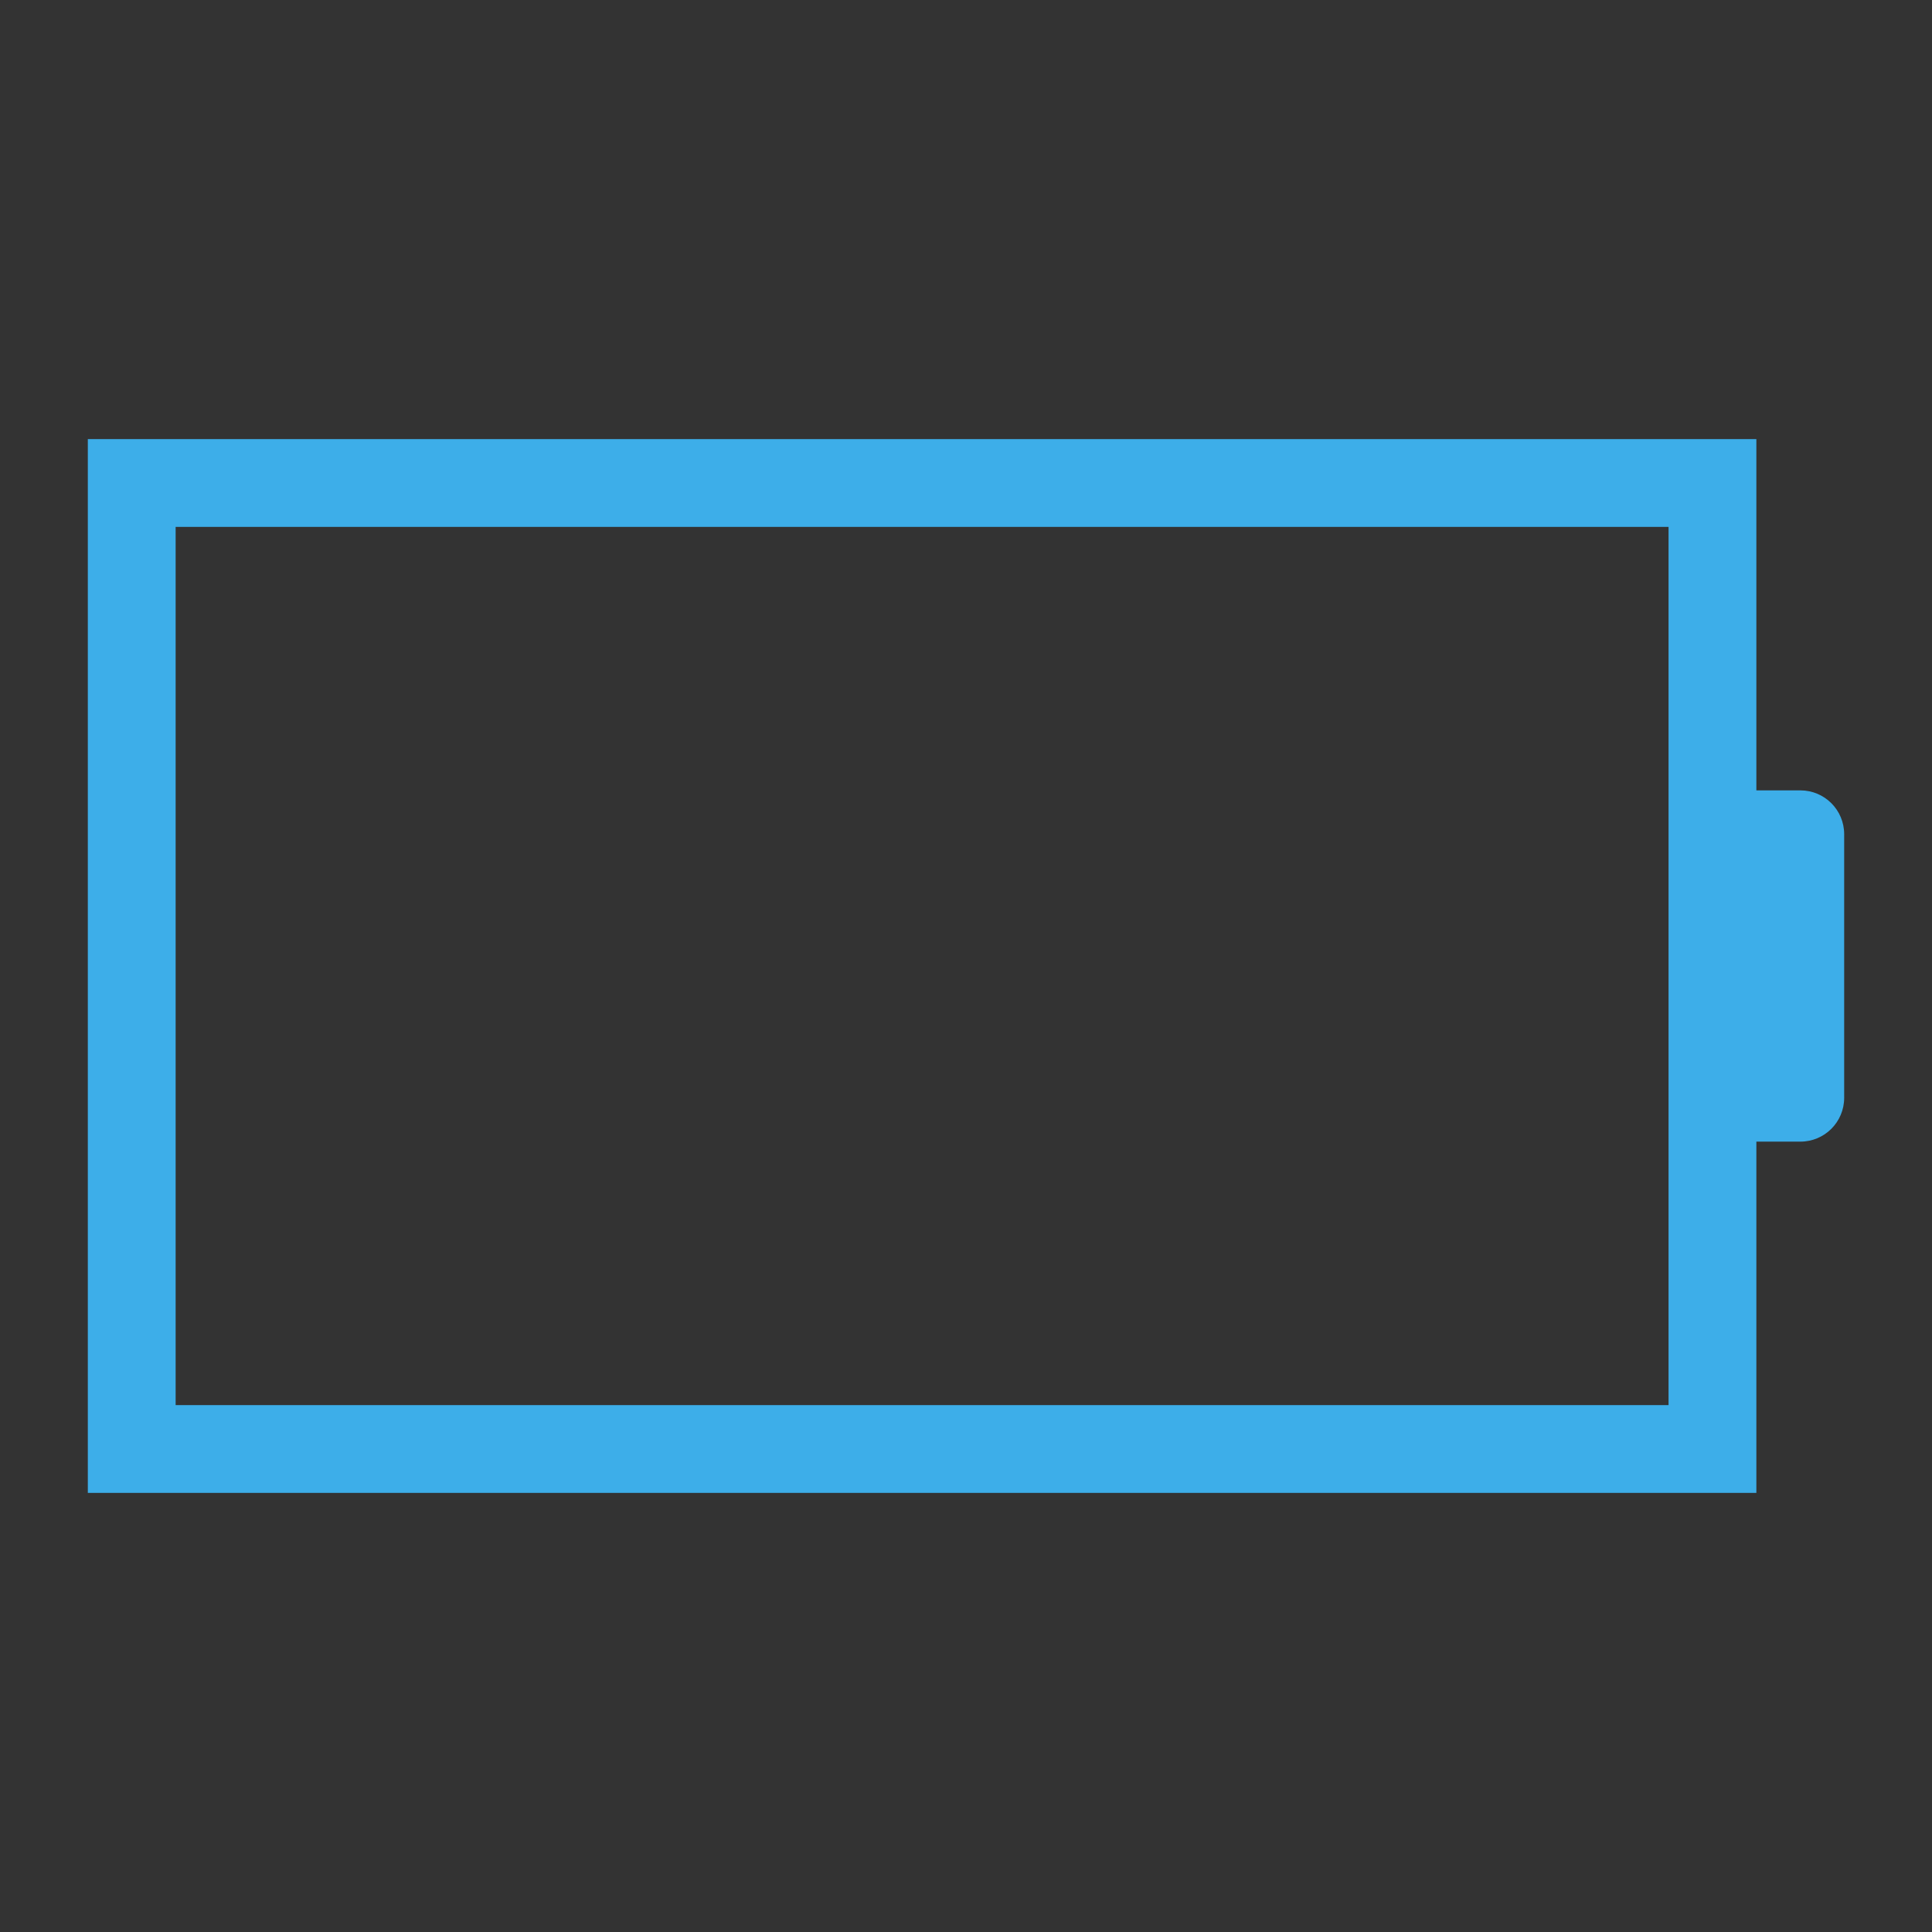 <?xml version="1.0" encoding="UTF-8" standalone="no"?>
<svg
   xmlns:dc="http://purl.org/dc/elements/1.1/"
   xmlns:cc="http://creativecommons.org/ns#"
   xmlns:rdf="http://www.w3.org/1999/02/22-rdf-syntax-ns#"
   xmlns:svg="http://www.w3.org/2000/svg"
   xmlns="http://www.w3.org/2000/svg"
   xmlns:sodipodi="http://sodipodi.sourceforge.net/DTD/sodipodi-0.dtd"
   xmlns:inkscape="http://www.inkscape.org/namespaces/inkscape"
   width="22"
   height="22"
   id="svg7229"
   sodipodi:version="0.32"
   inkscape:version="1.0rc1 (09960d6, 2020-04-09)"
   version="1.0"
   sodipodi:docname="battery.svg"
   inkscape:output_extension="org.inkscape.output.svgz.inkscape"
   viewBox="0 0 22 22">
  <rect x="0" y="0" width="22" height="22" fill="#333333" stroke="none"/>
  <defs
     id="defs7231">
    <style
       id="current-color-scheme"
       type="text/css">
      .ColorScheme-Text {
        color:#31363b;
      }
      .ColorScheme-Background{
        color:#eff0f1;
      }
      .ColorScheme-ViewText {
        color:#31363b;
      }
      .ColorScheme-ViewBackground{
        color:#ffffff;
      }
      .ColorScheme-ViewHover {
        color:#000000;
      }
      .ColorScheme-ViewFocus{
        color:#5a5a5a;
      }
      .ColorScheme-ButtonText {
        color:#31363b;
      }
      .ColorScheme-ButtonBackground{
        color:#E9E8E8;
      }
      .ColorScheme-ButtonHover {
        color:#1489ff;
      }
      .ColorScheme-ButtonFocus{
        color:#2B74C7;
      }
</style>
    <style
       type="text/css"
       id="style5">
      .ColorScheme-Text {
        color:#31363b;
      }
      .ColorScheme-Background {
        color:#eff0f1;
      }
      .ColorScheme-Highlight {
        color:#3daee9;
      }
      .ColorScheme-ViewText {
        color:#31363b;
      }
      .ColorScheme-ViewBackground {
        color:#fcfcfc;
      }
      .ColorScheme-ViewHover {
        color:#93cee9;
      }
      .ColorScheme-ViewFocus{
        color:#3daee9;
      }
      .ColorScheme-ButtonText {
        color:#31363b;
      }
      .ColorScheme-ButtonBackground {
        color:#eff0f1;
      }
      .ColorScheme-ButtonHover {
        color:#93cee9;
      }
      .ColorScheme-ButtonFocus{
        color:#3daee9;
      }
      </style>
  </defs>
  <sodipodi:namedview
     id="base"
     pagecolor="#ffffff"
     bordercolor="#666666"
     borderopacity="1.0"
     inkscape:pageopacity="0"
     inkscape:pageshadow="2"
     inkscape:zoom="18.820277"
     inkscape:cx="61.299145"
     inkscape:cy="65.562396"
     inkscape:document-units="px"
     inkscape:current-layer="layer1"
     showgrid="true"
     inkscape:window-width="1872"
     inkscape:window-height="1031"
     inkscape:window-x="48"
     inkscape:window-y="0"
     showguides="true"
     inkscape:guide-bbox="true"
     gridtolerance="10000"
     inkscape:window-maximized="1"
     inkscape:snap-bbox="true"
     inkscape:showpageshadow="false"
     borderlayer="true"
     inkscape:object-nodes="true"
     inkscape:document-rotation="0">
    <inkscape:grid
       type="xygrid"
       id="grid3780"
       empspacing="5"
       visible="true"
       enabled="true"
       snapvisiblegridlinesonly="true" />
    <sodipodi:guide
       position="-32,30"
       orientation="32,0"
       id="guide4222" />
    <sodipodi:guide
       position="-32,-2"
       orientation="0,32"
       id="guide4224" />
    <sodipodi:guide
       position="8.2519531e-07,-2"
       orientation="-32,0"
       id="guide4226" />
    <sodipodi:guide
       position="8.2519531e-07,30"
       orientation="0,-32"
       id="guide4228" />
    <sodipodi:guide
       position="-28,26"
       orientation="24,0"
       id="guide4230" />
    <sodipodi:guide
       position="-28,2"
       orientation="0,24"
       id="guide4232" />
    <sodipodi:guide
       position="-4,2"
       orientation="-24,0"
       id="guide4234" />
    <sodipodi:guide
       position="-4,26"
       orientation="0,-24"
       id="guide4236" />
  </sodipodi:namedview>
  <g
     inkscape:label="Camada 1"
     inkscape:groupmode="layer"
     id="layer1"
     transform="translate(-214.536,-404.505)">
    <g
       id="22-22-Battery">
      <rect
         y="404.505"
         x="214.536"
         height="22"
         width="22"
         id="rect4185"
         style="opacity:1;fill:none;fill-opacity:1;stroke:none;stroke-width:0.1;stroke-linecap:square;stroke-linejoin:miter;stroke-miterlimit:4;stroke-dasharray:none;stroke-dashoffset:0;stroke-opacity:1" />
      <path
         style="opacity:1;fill:#3daee9;fill-opacity:1;stroke:none;stroke-width:0.1;stroke-linecap:square;stroke-linejoin:miter;stroke-miterlimit:4;stroke-dasharray:none;stroke-dashoffset:0;stroke-opacity:1"
         d="m 215.536,409.505 0,2 0,8 0,2 3,0 15,0 1,0 0,-2 0,-2 0.5,0 c 0.277,0 0.5,-0.223 0.5,-0.5 l 0,-3 c 0,-0.277 -0.223,-0.5 -0.5,-0.5 l -0.5,0 0,-2 0,-2 -1,0 -15,0 z m 1,1 17,0 0,3.5 0,3 0,3.5 -17,0 z"
         id="rect4168"
         inkscape:connector-curvature="0"
         class="ColorScheme-Text"
         sodipodi:nodetypes="cccccccccssssccccccccccccc" />
    </g>
    <g
       id="22-22-Fill100">
      <rect
         style="opacity:1;fill:none;fill-opacity:1;stroke:none;stroke-width:0.1;stroke-linecap:square;stroke-linejoin:miter;stroke-miterlimit:4;stroke-dasharray:none;stroke-dashoffset:0;stroke-opacity:1"
         id="rect4193"
         width="22"
         height="22"
         x="236.536"
         y="404.505" />
      <path
         style="opacity:1;fill:#3daee9;fill-opacity:1;stroke:none;stroke-width:0.1;stroke-linecap:square;stroke-linejoin:miter;stroke-miterlimit:4;stroke-dasharray:none;stroke-dashoffset:0;stroke-opacity:1"
         d="m 237.536,409.505 0,2 0,8 0,2 3,0 15,0 1,0 0,-2 0,-2 0.5,0 c 0.277,0 0.5,-0.223 0.5,-0.5 l 0,-3 c 0,-0.277 -0.223,-0.5 -0.5,-0.5 l -0.5,0 0,-2 0,-2 -1,0 -16,0 z m 1,1 17,0 0,3.5 0,3 0,3.5 -17,0 z"
         id="path4191"
         inkscape:connector-curvature="0"
         class="ColorScheme-Text"
         sodipodi:nodetypes="cccccccccssssccccccccccccc" />
      <path
         inkscape:connector-curvature="0"
         id="path4199"
         d="m 239.536,419.505 0,-8 15,0 0,8 z"
         style="fill:#3daee9;fill-opacity:1;fill-rule:evenodd;stroke:none;stroke-width:1px;stroke-linecap:butt;stroke-linejoin:miter;stroke-opacity:1"
         class="ColorScheme-Text"
         sodipodi:nodetypes="ccccc" />
    </g>
    <g
       id="22-22-Fill90">
      <rect
         y="404.505"
         x="258.536"
         height="22"
         width="22"
         id="rect4197"
         style="opacity:1;fill:none;fill-opacity:1;stroke:none;stroke-width:0.1;stroke-linecap:square;stroke-linejoin:miter;stroke-miterlimit:4;stroke-dasharray:none;stroke-dashoffset:0;stroke-opacity:1" />
      <path
         style="opacity:1;fill:#3daee9;fill-opacity:1;stroke:none;stroke-width:0.1;stroke-linecap:square;stroke-linejoin:miter;stroke-miterlimit:4;stroke-dasharray:none;stroke-dashoffset:0;stroke-opacity:1"
         d="m 259.536,409.505 0,2 0,8 0,2 3,0 15,0 1,0 0,-2 0,-2 0.5,0 c 0.277,0 0.5,-0.223 0.5,-0.5 l 0,-3 c 0,-0.277 -0.223,-0.5 -0.5,-0.5 l -0.5,0 0,-2 0,-2 -1,0 -16,0 z m 1,1 17,0 0,3.5 0,3 0,3.5 -17,0 z"
         id="path4195"
         inkscape:connector-curvature="0"
         class="ColorScheme-Text"
         sodipodi:nodetypes="cccccccccssssccccccccccccc" />
      <path
         sodipodi:nodetypes="ccccc"
         inkscape:connector-curvature="0"
         id="path4201"
         d="m 261.536,411.505 0,8 14,0 -2,-8 z"
         style="fill:#3daee9;fill-opacity:1;fill-rule:evenodd;stroke:none;stroke-width:1px;stroke-linecap:butt;stroke-linejoin:miter;stroke-opacity:1"
         class="ColorScheme-Text" />
    </g>
    <g
       id="22-22-Fill80">
      <rect
         style="opacity:1;fill:none;fill-opacity:1;stroke:none;stroke-width:0.1;stroke-linecap:square;stroke-linejoin:miter;stroke-miterlimit:4;stroke-dasharray:none;stroke-dashoffset:0;stroke-opacity:1"
         id="rect4203"
         width="22"
         height="22"
         x="280.536"
         y="404.505" />
      <path
         style="opacity:1;fill:#3daee9;fill-opacity:1;stroke:none;stroke-width:0.1;stroke-linecap:square;stroke-linejoin:miter;stroke-miterlimit:4;stroke-dasharray:none;stroke-dashoffset:0;stroke-opacity:1"
         d="m 281.536,409.505 0,2 0,8 0,2 3,0 15,0 1,0 0,-2 0,-2 0.5,0 c 0.277,0 0.5,-0.223 0.5,-0.5 l 0,-3 c 0,-0.277 -0.223,-0.5 -0.5,-0.5 l -0.5,0 0,-2 0,-2 -1,0 -15,0 z m 1,1 17,0 0,3.5 0,3 0,3.5 -17,0 z"
         id="path4205"
         inkscape:connector-curvature="0"
         class="ColorScheme-Text"
         sodipodi:nodetypes="cccccccccssssccccccccccccc" />
      <path
         style="fill:#3daee9;fill-opacity:1;fill-rule:evenodd;stroke:none;stroke-width:1px;stroke-linecap:butt;stroke-linejoin:miter;stroke-opacity:1"
         d="m 283.536,411.505 0,8 12,0 0,-8 z"
         id="path4207"
         inkscape:connector-curvature="0"
         sodipodi:nodetypes="ccccc"
         class="ColorScheme-Text" />
    </g>
    <g
       id="22-22-Fill70">
      <rect
         y="404.505"
         x="302.536"
         height="22"
         width="22"
         id="rect4209"
         style="opacity:1;fill:none;fill-opacity:1;stroke:none;stroke-width:0.1;stroke-linecap:square;stroke-linejoin:miter;stroke-miterlimit:4;stroke-dasharray:none;stroke-dashoffset:0;stroke-opacity:1" />
      <path
         style="opacity:1;fill:#3daee9;fill-opacity:1;stroke:none;stroke-width:0.1;stroke-linecap:square;stroke-linejoin:miter;stroke-miterlimit:4;stroke-dasharray:none;stroke-dashoffset:0;stroke-opacity:1"
         d="m 303.536,409.505 0,2 0,8 0,2 3,0 15,0 1,0 0,-2 0,-2 0.5,0 c 0.277,0 0.5,-0.223 0.5,-0.5 l 0,-3 c 0,-0.277 -0.223,-0.5 -0.5,-0.5 l -0.5,0 0,-2 0,-2 -1,0 -15,0 z m 1,1 17,0 0,3.5 0,3 0,3.5 -17,0 z"
         id="path4211"
         inkscape:connector-curvature="0"
         class="ColorScheme-Text"
         sodipodi:nodetypes="cccccccccssssccccccccccccc" />
      <path
         sodipodi:nodetypes="ccccc"
         inkscape:connector-curvature="0"
         id="path4213"
         d="m 305.536,411.505 0,8 11,0 -2,-8 z"
         style="fill:#3daee9;fill-opacity:1;fill-rule:evenodd;stroke:none;stroke-width:1px;stroke-linecap:butt;stroke-linejoin:miter;stroke-opacity:1"
         class="ColorScheme-Text" />
    </g>
    <g
       id="22-22-Fill60">
      <rect
         style="opacity:1;fill:none;fill-opacity:1;stroke:none;stroke-width:0.1;stroke-linecap:square;stroke-linejoin:miter;stroke-miterlimit:4;stroke-dasharray:none;stroke-dashoffset:0;stroke-opacity:1"
         id="rect4215"
         width="22"
         height="22"
         x="324.536"
         y="404.505" />
      <path
         style="opacity:1;fill:#3daee9;fill-opacity:1;stroke:none;stroke-width:0.1;stroke-linecap:square;stroke-linejoin:miter;stroke-miterlimit:4;stroke-dasharray:none;stroke-dashoffset:0;stroke-opacity:1"
         d="m 325.536,409.505 0,2 0,8 0,2 3,0 15,0 1,0 0,-2 0,-2 0.5,0 c 0.277,0 0.5,-0.223 0.5,-0.5 l 0,-3 c 0,-0.277 -0.223,-0.5 -0.5,-0.5 l -0.5,0 0,-2 0,-2 -1,0 -15,0 z m 1,1 17,0 0,3.5 0,3 0,3.5 -17,0 z"
         id="path4217"
         inkscape:connector-curvature="0"
         class="ColorScheme-Text"
         sodipodi:nodetypes="cccccccccssssccccccccccccc" />
      <path
         style="fill:#3daee9;fill-opacity:1;fill-rule:evenodd;stroke:none;stroke-width:1px;stroke-linecap:butt;stroke-linejoin:miter;stroke-opacity:1"
         d="m 327.536,411.505 0,8 9,0 0,-8 z"
         id="path4219"
         inkscape:connector-curvature="0"
         sodipodi:nodetypes="ccccc"
         class="ColorScheme-Text" />
    </g>
    <g
       id="22-22-Fill50">
      <rect
         y="404.505"
         x="346.536"
         height="22"
         width="22"
         id="rect4221"
         style="opacity:1;fill:none;fill-opacity:1;stroke:none;stroke-width:0.1;stroke-linecap:square;stroke-linejoin:miter;stroke-miterlimit:4;stroke-dasharray:none;stroke-dashoffset:0;stroke-opacity:1" />
      <path
         style="opacity:1;fill:#3daee9;fill-opacity:1;stroke:none;stroke-width:0.1;stroke-linecap:square;stroke-linejoin:miter;stroke-miterlimit:4;stroke-dasharray:none;stroke-dashoffset:0;stroke-opacity:1"
         d="m 347.536,409.505 0,2 0,8 0,2 3,0 15,0 1,0 0,-2 0,-2 0.5,0 c 0.277,0 0.5,-0.223 0.5,-0.5 l 0,-3 c 0,-0.277 -0.223,-0.5 -0.5,-0.5 l -0.5,0 0,-2 0,-2 -1,0 -15,0 z m 1,1 17,0 0,3.5 0,3 0,3.5 -17,0 z"
         id="path4223"
         inkscape:connector-curvature="0"
         class="ColorScheme-Text"
         sodipodi:nodetypes="cccccccccssssccccccccccccc" />
      <path
         sodipodi:nodetypes="ccccc"
         inkscape:connector-curvature="0"
         id="path4225"
         d="m 349.536,411.505 0,8 8,0 -2,-8 z"
         style="fill:#3daee9;fill-opacity:1;fill-rule:evenodd;stroke:none;stroke-width:1px;stroke-linecap:butt;stroke-linejoin:miter;stroke-opacity:1"
         class="ColorScheme-Text" />
    </g>
    <g
       id="22-22-Fill40">
      <rect
         style="opacity:1;fill:none;fill-opacity:1;stroke:none;stroke-width:0.1;stroke-linecap:square;stroke-linejoin:miter;stroke-miterlimit:4;stroke-dasharray:none;stroke-dashoffset:0;stroke-opacity:1"
         id="rect4227"
         width="22"
         height="22"
         x="368.536"
         y="404.505" />
      <path
         style="opacity:1;fill:#3daee9;fill-opacity:1;stroke:none;stroke-width:0.1;stroke-linecap:square;stroke-linejoin:miter;stroke-miterlimit:4;stroke-dasharray:none;stroke-dashoffset:0;stroke-opacity:1"
         d="m 369.536,409.505 0,2 0,8 0,2 3,0 15,0 1,0 0,-2 0,-2 0.5,0 c 0.277,0 0.5,-0.223 0.5,-0.5 l 0,-3 c 0,-0.277 -0.223,-0.5 -0.5,-0.5 l -0.5,0 0,-2 0,-2 -1,0 -15,0 z m 1,1 17,0 0,3.5 0,3 0,3.5 -17,0 z"
         id="path4229"
         inkscape:connector-curvature="0"
         class="ColorScheme-Text"
         sodipodi:nodetypes="cccccccccssssccccccccccccc" />
      <path
         style="fill:#3daee9;fill-opacity:1;fill-rule:evenodd;stroke:none;stroke-width:1px;stroke-linecap:butt;stroke-linejoin:miter;stroke-opacity:1"
         d="m 371.536,411.505 0,8 6,0 0,-8 z"
         id="path4231"
         inkscape:connector-curvature="0"
         sodipodi:nodetypes="ccccc"
         class="ColorScheme-Text" />
    </g>
    <g
       id="22-22-Fill30">
      <rect
         y="404.505"
         x="390.536"
         height="22"
         width="22"
         id="rect4233"
         style="opacity:1;fill:none;fill-opacity:1;stroke:none;stroke-width:0.1;stroke-linecap:square;stroke-linejoin:miter;stroke-miterlimit:4;stroke-dasharray:none;stroke-dashoffset:0;stroke-opacity:1" />
      <path
         style="opacity:1;fill:#3daee9;fill-opacity:1;stroke:none;stroke-width:0.1;stroke-linecap:square;stroke-linejoin:miter;stroke-miterlimit:4;stroke-dasharray:none;stroke-dashoffset:0;stroke-opacity:1"
         d="m 391.536,409.505 0,2 0,8 0,2 3,0 15,0 1,0 0,-2 0,-2 0.5,0 c 0.277,0 0.5,-0.223 0.5,-0.5 l 0,-3 c 0,-0.277 -0.223,-0.5 -0.5,-0.5 l -0.5,0 0,-2 0,-2 -1,0 -15,0 z m 1,1 17,0 0,3.5 0,3 0,3.5 -17,0 z"
         id="path4235"
         inkscape:connector-curvature="0"
         class="ColorScheme-Text"
         sodipodi:nodetypes="cccccccccssssccccccccccccc" />
      <path
         sodipodi:nodetypes="ccccc"
         inkscape:connector-curvature="0"
         id="path4237"
         d="m 393.536,411.505 0,8 5,0 -2,-8 z"
         style="fill:#3daee9;fill-opacity:1;fill-rule:evenodd;stroke:none;stroke-width:1px;stroke-linecap:butt;stroke-linejoin:miter;stroke-opacity:1"
         class="ColorScheme-Text" />
    </g>
    <g
       id="22-22-Fill20">
      <rect
         style="opacity:1;fill:none;fill-opacity:1;stroke:none;stroke-width:0.1;stroke-linecap:square;stroke-linejoin:miter;stroke-miterlimit:4;stroke-dasharray:none;stroke-dashoffset:0;stroke-opacity:1"
         id="rect4239"
         width="22"
         height="22"
         x="412.536"
         y="404.505" />
      <path
         style="fill:#3daee9;fill-opacity:1;stroke:none"
         d="m 413.536,409.505 0,2 0,8 0,2 3,0 15,0 1,0 0,-2 0,-2 0.5,0 c 0.277,0 0.5,-0.223 0.5,-0.5 l 0,-3 c 0,-0.277 -0.223,-0.5 -0.5,-0.5 l -0.5,0 0,-2 0,-2 -1,0 -15,0 z m 1,1 17,0 0,3.5 0,3 0,3.5 -17,0 z"
         id="path4241"
         inkscape:connector-curvature="0"
         class="ColorScheme-Text"
         sodipodi:nodetypes="cccccccccssssccccccccccccc" />
      <path
         style="fill:#3daee9;fill-opacity:1;stroke:none"
         d="m 415.536,411.505 0,8 3,0 0,-8 z"
         id="path4243"
         inkscape:connector-curvature="0"
         sodipodi:nodetypes="ccccc"
         class="ColorScheme-Text" />
    </g>
    <g
       id="22-22-Fill10"
       transform="translate(22,0)">
      <rect
         y="404.505"
         x="412.536"
         height="22"
         width="22"
         id="rect4336"
         style="opacity:1;fill:none;fill-opacity:1;stroke:none;stroke-width:0.1;stroke-linecap:square;stroke-linejoin:miter;stroke-miterlimit:4;stroke-dasharray:none;stroke-dashoffset:0;stroke-opacity:1" />
      <path
         style="opacity:1;fill:#da4453;fill-opacity:1;stroke:none;stroke-width:0.1;stroke-linecap:square;stroke-linejoin:miter;stroke-miterlimit:4;stroke-dasharray:none;stroke-dashoffset:0;stroke-opacity:1"
         d="m 413.536,409.505 0,2 0,8 0,2 3,0 15,0 1,0 0,-2 0,-2 0.5,0 c 0.277,0 0.5,-0.223 0.5,-0.5 l 0,-3 c 0,-0.277 -0.223,-0.5 -0.5,-0.5 l -0.5,0 0,-2 0,-2 -1,0 -15,0 z m 1,1 17,0 0,3.5 0,3 0,3.5 -17,0 z"
         id="path4338"
         inkscape:connector-curvature="0"
         sodipodi:nodetypes="cccccccccssssccccccccccccc" />
      <path
         sodipodi:nodetypes="ccccc"
         inkscape:connector-curvature="0"
         id="path4340"
         d="m 415.536,411.505 0,8 3,0 -2,-8 z"
         style="fill:#da4453;fill-opacity:1;fill-rule:evenodd;stroke:none;stroke-width:1px;stroke-linecap:butt;stroke-linejoin:miter;stroke-opacity:1" />
    </g>
    <g
       transform="translate(44,0)"
       id="22-22-Fill0">
      <rect
         style="opacity:1;fill:none;fill-opacity:1;stroke:none;stroke-width:0.1;stroke-linecap:square;stroke-linejoin:miter;stroke-miterlimit:4;stroke-dasharray:none;stroke-dashoffset:0;stroke-opacity:1"
         id="rect4344"
         width="22"
         height="22"
         x="412.536"
         y="404.505" />
      <path
         style="opacity:1;fill:#da4453;fill-opacity:1;stroke:none;stroke-width:0.1;stroke-linecap:square;stroke-linejoin:miter;stroke-miterlimit:4;stroke-dasharray:none;stroke-dashoffset:0;stroke-opacity:1"
         d="m 413.536,409.505 0,2 0,8 0,2 3,0 15,0 1,0 0,-2 0,-2 0.5,0 c 0.277,0 0.5,-0.223 0.5,-0.5 l 0,-3 c 0,-0.277 -0.223,-0.5 -0.5,-0.5 l -0.5,0 0,-2 0,-2 -1,0 -15,0 z m 1,1 17,0 0,3.5 0,3 0,3.5 -17,0 z"
         id="path4346"
         inkscape:connector-curvature="0"
         sodipodi:nodetypes="cccccccccssssccccccccccccc" />
    </g>
    <g
       id="22-22-Unavailable"
       transform="translate(11.518,21.25)">
      <rect
         style="opacity:1;fill:none;fill-opacity:1;stroke:none;stroke-width:0.1;stroke-linecap:square;stroke-linejoin:miter;stroke-miterlimit:4;stroke-dasharray:none;stroke-dashoffset:0;stroke-opacity:1"
         id="rect4614"
         width="22"
         height="22"
         x="258.536"
         y="426.505" />
      <rect
         ry="1"
         y="439.255"
         x="270.018"
         height="6"
         width="9"
         id="rect962"
         style="opacity:1;fill:#ffffff;fill-rule:evenodd" />
      <path
         style="fill:#ff0000;stroke-width:0.023"
         inkscape:connector-curvature="0"
         id="path2-3"
         class=""
         d="m 274.536,436.505 c -3.314,0 -6,2.351 -6,5.25 0,1.643 0.865,3.108 2.215,4.071 0.225,0.162 0.356,0.424 0.316,0.701 l -0.22,1.552 c -0.033,0.225 0.141,0.427 0.368,0.427 h 1.821 v -1.312 c 0,-0.103 0.084,-0.188 0.188,-0.188 h 0.375 c 0.103,0 0.188,0.084 0.188,0.188 v 1.312 h 1.5 v -1.312 c 0,-0.103 0.084,-0.188 0.188,-0.188 h 0.375 c 0.103,0 0.188,0.084 0.188,0.188 v 1.312 h 1.821 c 0.227,0 0.401,-0.202 0.368,-0.427 l -0.22,-1.552 c -0.04,-0.274 0.089,-0.539 0.316,-0.701 1.35,-0.963 2.215,-2.428 2.215,-4.071 0,-2.899 -2.686,-5.25 -6,-5.25 z m -2.25,7.5 c -0.827,0 -1.5,-0.673 -1.5,-1.5 0,-0.827 0.673,-1.5 1.5,-1.5 0.827,0 1.5,0.673 1.5,1.5 0,0.827 -0.673,1.5 -1.5,1.5 z m 4.5,0 c -0.827,0 -1.5,-0.673 -1.5,-1.5 0,-0.827 0.673,-1.5 1.5,-1.5 0.827,0 1.5,0.673 1.5,1.5 0,0.827 -0.673,1.5 -1.5,1.5 z"
         fill="#000000" />
    </g>
    <g
       id="Battery">
      <rect
         ry="0"
         y="396.505"
         x="182.536"
         height="32"
         width="32"
         id="rect4246"
         style="opacity:1;fill:none;fill-opacity:1;stroke:none" />
      <path
         sodipodi:nodetypes="ccccsscccccccccc"
         inkscape:connector-curvature="0"
         id="rect4238"
         d="m 185.536,404.505 v 16 h 25 v -5 c 0.554,0 1,-0.446 1,-1 v -4 c 0,-0.554 -0.446,-1 -1,-1 v -5 z m 1,1 h 23 v 5 4 5 h -23 z"
         style="opacity:1;fill:#3daee9;fill-opacity:1;stroke:none"
         class="ColorScheme-Text" />
    </g>
    <g
       id="Fill100">
      <rect
         style="opacity:1;fill:none;fill-opacity:1;stroke:none"
         id="rect4248"
         width="32"
         height="32"
         x="150.536"
         y="396.505"
         ry="0" />
      <path
         style="opacity:1;fill:#3daee9;fill-opacity:1;stroke:none"
         d="m 153.536,404.505 v 16 h 25 v -5 c 0.554,0 1,-0.446 1,-1 v -4 c 0,-0.554 -0.446,-1 -1,-1 v -5 z m 1,1 h 23 v 5 4 5 h -23 z"
         id="path4250"
         inkscape:connector-curvature="0"
         sodipodi:nodetypes="ccccsscccccccccc"
         class="ColorScheme-Text" />
      <rect
         y="406.505"
         x="155.536"
         height="12"
         width="21"
         id="rect4254"
         style="opacity:1;fill:#3daee9;fill-opacity:1;stroke:none"
         class="ColorScheme-Text" />
    </g>
    <g
       id="Fill90">
      <rect
         ry="0"
         y="396.505"
         x="118.536"
         height="32"
         width="32"
         id="rect4256"
         style="opacity:1;fill:none;fill-opacity:1;stroke:none" />
      <path
         sodipodi:nodetypes="ccccsscccccccccc"
         inkscape:connector-curvature="0"
         id="path4260"
         d="m 121.536,404.505 v 16 h 25 v -5 c 0.554,0 1,-0.446 1,-1 v -4 c 0,-0.554 -0.446,-1 -1,-1 v -5 z m 1,1 h 23 v 5 4 5 h -23 z"
         style="opacity:1;fill:#3daee9;fill-opacity:1;stroke:none"
         class="ColorScheme-Text" />
      <path
         sodipodi:nodetypes="ccccc"
         inkscape:connector-curvature="0"
         id="rect4262"
         d="m 123.536,406.505 h 19 l 2,12 h -21 z"
         style="opacity:1;fill:#3daee9;fill-opacity:1;stroke:none"
         class="ColorScheme-Text" />
    </g>
    <g
       id="Fill80">
      <rect
         style="opacity:1;fill:none;fill-opacity:1;stroke:none"
         id="rect4265"
         width="32"
         height="32"
         x="86.536"
         y="396.505"
         ry="0" />
      <path
         style="opacity:1;fill:#3daee9;fill-opacity:1;stroke:none"
         d="m 89.536,404.505 v 16 h 25 v -5 c 0.554,0 1,-0.446 1,-1 v -4 c 0,-0.554 -0.446,-1 -1,-1 v -5 z m 1,1 h 23 v 5 4 5 h -23 z"
         id="path4269"
         inkscape:connector-curvature="0"
         sodipodi:nodetypes="ccccsscccccccccc"
         class="ColorScheme-Text" />
      <path
         style="opacity:1;fill:#3daee9;fill-opacity:1;stroke:none"
         d="m 91.536,406.505 h 17 l 2,12 h -19 z"
         id="path4271"
         inkscape:connector-curvature="0"
         sodipodi:nodetypes="ccccc"
         class="ColorScheme-Text" />
    </g>
    <g
       id="Fill70">
      <rect
         ry="0"
         y="396.505"
         x="56.536"
         height="32"
         width="32"
         id="rect4273"
         style="opacity:1;fill:none;fill-opacity:1;stroke:none" />
      <path
         sodipodi:nodetypes="ccccsscccccccccc"
         inkscape:connector-curvature="0"
         id="path4277"
         d="m 59.536,404.505 v 16 h 25 v -5 c 0.554,0 1,-0.446 1,-1 v -4 c 0,-0.554 -0.446,-1 -1,-1 v -5 z m 1,1 h 23 v 5 4 5 h -23 z"
         style="opacity:1;fill:#3daee9;fill-opacity:1;stroke:none"
         class="ColorScheme-Text" />
      <path
         sodipodi:nodetypes="ccccc"
         inkscape:connector-curvature="0"
         id="path4279"
         d="m 61.536,406.505 h 15 l 2,12 h -17 z"
         style="opacity:1;fill:#3daee9;fill-opacity:1;stroke:none"
         class="ColorScheme-Text" />
    </g>
    <g
       id="Fill60">
      <rect
         style="opacity:1;fill:none;fill-opacity:1;stroke:none"
         id="rect4281"
         width="32"
         height="32"
         x="24.536"
         y="396.505"
         ry="0" />
      <path
         style="opacity:1;fill:#3daee9;fill-opacity:1;stroke:none"
         d="m 27.536,404.505 v 16 h 25 v -5 c 0.554,0 1,-0.446 1,-1 v -4 c 0,-0.554 -0.446,-1 -1,-1 v -5 z m 1,1 h 23 v 5 4 5 h -23 z"
         id="path4285"
         inkscape:connector-curvature="0"
         sodipodi:nodetypes="ccccsscccccccccc"
         class="ColorScheme-Text" />
      <path
         style="opacity:1;fill:#3daee9;fill-opacity:1;stroke:none"
         d="m 29.536,406.505 h 13 l 2,12 h -15 z"
         id="path4287"
         inkscape:connector-curvature="0"
         sodipodi:nodetypes="ccccc"
         class="ColorScheme-Text" />
    </g>
    <g
       id="Fill50">
      <rect
         ry="0"
         y="396.505"
         x="-7.464"
         height="32"
         width="32"
         id="rect4289"
         style="opacity:1;fill:none;fill-opacity:1;stroke:none" />
      <path
         sodipodi:nodetypes="ccccsscccccccccc"
         inkscape:connector-curvature="0"
         id="path4293"
         d="m -4.464,404.505 v 16 h 25 v -5 c 0.554,0 1,-0.446 1,-1 v -4 c 0,-0.554 -0.446,-1 -1,-1 v -5 z m 1,1 h 23 v 5 4 5 h -23 z"
         style="opacity:1;fill:#3daee9;fill-opacity:1;stroke:none"
         class="ColorScheme-Text" />
      <path
         sodipodi:nodetypes="ccccc"
         inkscape:connector-curvature="0"
         id="path4295"
         d="m -2.464,406.505 h 11 l 2,12 h -13 z"
         style="opacity:1;fill:#3daee9;fill-opacity:1;stroke:none"
         class="ColorScheme-Text" />
    </g>
    <g
       id="Fill40">
      <rect
         style="opacity:1;fill:none;fill-opacity:1;stroke:none"
         id="rect4297"
         width="32"
         height="32"
         x="-39.464"
         y="396.505"
         ry="0" />
      <path
         style="opacity:1;fill:#3daee9;fill-opacity:1;stroke:none"
         d="m -36.464,404.505 v 16 h 25 v -5 c 0.554,0 1,-0.446 1,-1 v -4 c 0,-0.554 -0.446,-1 -1,-1 v -5 z m 1,1 h 23 v 5 4 5 h -23 z"
         id="path4301"
         inkscape:connector-curvature="0"
         sodipodi:nodetypes="ccccsscccccccccc"
         class="ColorScheme-Text" />
      <path
         style="opacity:1;fill:#3daee9;fill-opacity:1;stroke:none"
         d="m -34.464,406.505 h 9 l 2,12 h -11 z"
         id="path4303"
         inkscape:connector-curvature="0"
         sodipodi:nodetypes="ccccc"
         class="ColorScheme-Text" />
    </g>
    <g
       id="Fill30">
      <rect
         ry="0"
         y="396.505"
         x="-71.464"
         height="32"
         width="32"
         id="rect4321"
         style="opacity:1;fill:none;fill-opacity:1;stroke:none" />
      <path
         sodipodi:nodetypes="ccccsscccccccccc"
         inkscape:connector-curvature="0"
         id="path4325"
         d="m -68.464,404.505 v 16 h 25 v -5 c 0.554,0 1,-0.446 1,-1 v -4 c 0,-0.554 -0.446,-1 -1,-1 v -5 z m 1,1 h 23 v 5 4 5 h -23 z"
         style="fill:#3daee9;fill-opacity:1;stroke:none"
         class="ColorScheme-Text" />
      <path
         sodipodi:nodetypes="ccccc"
         inkscape:connector-curvature="0"
         id="path4327"
         d="m -66.464,406.505 h 5 l 2,12 h -7 z"
         style="fill:#3daee9;fill-opacity:1;stroke:none"
         class="ColorScheme-Text" />
    </g>
    <g
       id="Fill20">
      <rect
         style="opacity:1;fill:none;fill-opacity:1;stroke:none"
         id="rect4329"
         width="32"
         height="32"
         x="-103.464"
         y="396.505"
         ry="0" />
      <path
         style="fill:#3daee9;fill-opacity:1;stroke:none"
         d="m -100.464,404.505 v 16 h 25 v -5 c 0.554,0 1,-0.446 1,-1 v -4 c 0,-0.554 -0.446,-1 -1,-1 v -5 z m 1,1 h 23 v 5 4 5 h -23 z"
         id="path4333"
         inkscape:connector-curvature="0"
         sodipodi:nodetypes="ccccsscccccccccc"
         class="ColorScheme-Text" />
      <path
         style="fill:#3daee9;fill-opacity:1;stroke:none"
         d="m -98.464,406.505 h 3 l 2,12 h -5 z"
         id="path4335"
         inkscape:connector-curvature="0"
         sodipodi:nodetypes="ccccc"
         class="ColorScheme-Text" />
    </g>
    <g
       id="Fill10">
      <rect
         ry="0"
         y="396.505"
         x="-135.464"
         height="32"
         width="32"
         id="rect4337"
         style="opacity:1;fill:none;fill-opacity:1;stroke:none" />
      <path
         sodipodi:nodetypes="ccccsscccccccccc"
         inkscape:connector-curvature="0"
         id="path4341"
         d="m -132.464,404.505 v 16 h 25 v -5 c 0.554,0 1,-0.446 1,-1 v -4 c 0,-0.554 -0.446,-1 -1,-1 v -5 z m 1,1 h 23 v 5 4 5 h -23 z"
         style="opacity:1;fill:#da4453;fill-opacity:1;stroke:none" />
      <path
         sodipodi:nodetypes="ccccc"
         inkscape:connector-curvature="0"
         id="path4343"
         d="m -130.464,406.505 h 1 l 2,12 h -3 z"
         style="opacity:1;fill:#da4453;fill-opacity:1;stroke:none" />
    </g>
    <g
       id="Fill0">
      <rect
         style="opacity:1;fill:none;fill-opacity:1;stroke:none"
         id="rect4345"
         width="32"
         height="32"
         x="-167.464"
         y="396.505"
         ry="0" />
      <path
         style="opacity:1;fill:#da4453;fill-opacity:1;stroke:none"
         d="m -164.464,404.505 v 16 h 25 v -5 c 0.554,0 1,-0.446 1,-1 v -4 c 0,-0.554 -0.446,-1 -1,-1 v -5 z m 1,1 h 23 v 5 4 5 h -23 z"
         id="path4349"
         inkscape:connector-curvature="0"
         sodipodi:nodetypes="ccccsscccccccccc" />
    </g>
    <g
       id="Unavailable"
       transform="translate(-39.492,14.25)">
      <rect
         ry="1"
         y="449.255"
         x="138.028"
         height="6"
         width="11"
         id="rect960"
         style="opacity:1;fill:#ffffff;fill-rule:evenodd" />
      <path
         style="fill:#ff0000"
         inkscape:connector-curvature="0"
         id="path2"
         d="m 143.536,444.505 c -4.419,0 -8,3.134 -8,7 0,2.191 1.153,4.144 2.953,5.428 0.3,0.216 0.475,0.566 0.422,0.934 l -0.294,2.069 c -0.044,0.3 0.188,0.569 0.491,0.569 h 2.428 v -1.75 c 0,-0.138 0.113,-0.25 0.25,-0.25 h 0.5 c 0.138,0 0.25,0.113 0.25,0.25 v 1.75 h 2 v -1.75 c 0,-0.138 0.113,-0.25 0.25,-0.25 h 0.5 c 0.138,0 0.25,0.113 0.25,0.25 v 1.75 h 2.428 c 0.303,0 0.534,-0.269 0.491,-0.569 l -0.294,-2.069 c -0.053,-0.366 0.119,-0.719 0.422,-0.934 1.8,-1.284 2.953,-3.237 2.953,-5.428 0,-3.866 -3.581,-7 -8,-7 z m -3,10 c -1.103,0 -2,-0.897 -2,-2 0,-1.103 0.897,-2 2,-2 1.103,0 2,0.897 2,2 0,1.103 -0.897,2 -2,2 z m 6,0 c -1.103,0 -2,-0.897 -2,-2 0,-1.103 0.897,-2 2,-2 1.103,0 2,0.897 2,2 0,1.103 -0.897,2 -2,2 z" />
      <rect
         y="428.505"
         x="119.536"
         height="32"
         width="32"
         id="rect4480"
         style="opacity:1;fill:none;fill-opacity:1;stroke:none;stroke-width:0.1;stroke-linecap:square;stroke-linejoin:miter;stroke-miterlimit:4;stroke-dasharray:none;stroke-dashoffset:0;stroke-opacity:1" />
    </g>
    <g
       id="AcAdapter"
       transform="translate(2.428,7.613)">
      <path
         inkscape:connector-curvature="0"
         id="path2-361"
         d="m 141.462,447.017 h -4.959 l 1.83,-5.577 c 0.172,-0.653 -0.322,-1.298 -0.997,-1.298 h -6.188 c -0.516,0 -0.954,0.382 -1.023,0.894 l -1.375,10.312 c -0.082,0.619 0.4,1.169 1.023,1.169 h 5.1 l -1.981,8.357 c -0.155,0.653 0.344,1.268 1.001,1.268 0.361,0 0.705,-0.189 0.894,-0.516 l 7.562,-13.062 c 0.4,-0.683 -0.095,-1.547 -0.889,-1.547 z"
         style="fill:#2b87f9;fill-opacity:1" />
      <rect
         style="fill:none;fill-rule:evenodd;stroke-width:0.965"
         id="rect919-62"
         width="32"
         height="32"
         x="119.618"
         y="435.142" />
    </g>
    <g
       id="22-22-AcAdapter"
       transform="translate(-4.361,13.25)">
      <path
         d="m 257.662,442.505 h -3.606 l 1.331,-4.056 c 0.125,-0.475 -0.234,-0.944 -0.725,-0.944 h -4.5 c -0.375,0 -0.694,0.278 -0.744,0.65 l -1,7.5 c -0.059,0.45 0.291,0.85 0.744,0.85 h 3.709 l -1.441,6.078 c -0.113,0.475 0.25,0.922 0.728,0.922 0.263,0 0.512,-0.137 0.65,-0.375 l 5.5,-9.5 c 0.291,-0.497 -0.069,-1.125 -0.647,-1.125 z"
         id="path2-361-0"
         inkscape:connector-curvature="0"
         style="fill:#2b87f9;fill-opacity:1;stroke-width:1.333" />
      <rect
         y="434.505"
         x="242.412"
         height="22"
         width="22"
         id="rect919-6-0-1-9"
         style="fill:none;fill-rule:evenodd;stroke-width:0.663" />
    </g>
    <g
       id="battery-ups"
       transform="translate(-1.571,-12.25)">
      <rect
         y="455.005"
         x="165.619"
         height="32"
         width="32"
         id="rect919"
         style="fill:none;fill-rule:evenodd;stroke-width:0.965" />
      <path
         style="color:#53b7ec;fill:#53b7ec;stroke-width:0.062"
         d="m 195.619,463.005 h -2 v -3 c 0,-0.552 -0.448,-1 -1,-1 h -6 c -0.552,0 -1,0.448 -1,1 v 3 h -8 v -3 c 0,-0.552 -0.448,-1 -1,-1 h -6 c -0.552,0 -1,0.448 -1,1 v 3 h -2 c -1.104,0 -2,0.896 -2,2 v 16 c 0,1.104 0.896,2 2,2 h 28 c 1.104,0 2,-0.896 2,-2 v -16 c 0,-1.104 -0.896,-2 -2,-2 z m -18,8.5 c 0,0.276 -0.224,0.5 -0.5,0.5 h -7 c -0.276,0 -0.5,-0.224 -0.5,-0.5 v -1 c 0,-0.276 0.224,-0.5 0.5,-0.5 h 7 c 0.276,0 0.5,0.224 0.5,0.5 z m 16,0 c 0,0.276 -0.224,0.5 -0.5,0.5 h -2.5 v 2.5 c 0,0.276 -0.224,0.5 -0.5,0.5 h -1 c -0.276,0 -0.5,-0.224 -0.5,-0.5 v -2.5 h -2.5 c -0.276,0 -0.5,-0.224 -0.5,-0.5 v -1 c 0,-0.276 0.224,-0.5 0.5,-0.5 h 2.5 v -2.5 c 0,-0.276 0.224,-0.5 0.5,-0.5 h 1 c 0.276,0 0.5,0.224 0.5,0.5 v 2.5 h 2.5 c 0.276,0 0.5,0.224 0.5,0.5 z"
         class=""
         id="path1205"
         inkscape:connector-curvature="0" />
    </g>
    <g
       id="22-22-battery-ups"
       transform="translate(-5.362,1.047)">
      <rect
         y="446.708"
         x="211.411"
         height="22"
         width="22"
         id="rect919-6-0-1-2"
         style="fill:none;fill-rule:evenodd;stroke-width:0.663" />
      <path
         inkscape:connector-curvature="0"
         id="path1439"
         class=""
         d="m 232.036,452.208 h -1.375 v -2.062 c 0,-0.38 -0.308,-0.688 -0.688,-0.688 h -4.125 c -0.38,0 -0.688,0.308 -0.688,0.688 v 2.062 h -5.5 v -2.062 c 0,-0.38 -0.308,-0.688 -0.688,-0.688 h -4.125 c -0.38,0 -0.688,0.308 -0.688,0.688 v 2.062 h -1.375 c -0.759,0 -1.375,0.616 -1.375,1.375 v 11 c 0,0.759 0.616,1.375 1.375,1.375 h 19.25 c 0.759,0 1.375,-0.616 1.375,-1.375 v -11 c 0,-0.759 -0.616,-1.375 -1.375,-1.375 z m -12.375,5.844 c 0,0.19 -0.154,0.344 -0.344,0.344 h -4.812 c -0.19,0 -0.344,-0.154 -0.344,-0.344 v -0.688 c 0,-0.19 0.154,-0.344 0.344,-0.344 h 4.812 c 0.19,0 0.344,0.154 0.344,0.344 z m 11,0 c 0,0.19 -0.154,0.344 -0.344,0.344 h -1.719 v 1.719 c 0,0.19 -0.154,0.344 -0.344,0.344 h -0.688 c -0.19,0 -0.344,-0.154 -0.344,-0.344 v -1.719 h -1.719 c -0.19,0 -0.344,-0.154 -0.344,-0.344 v -0.688 c 0,-0.19 0.154,-0.344 0.344,-0.344 h 1.719 v -1.719 c 0,-0.19 0.154,-0.344 0.344,-0.344 h 0.688 c 0.19,0 0.344,0.154 0.344,0.344 v 1.719 h 1.719 c 0.19,0 0.344,0.154 0.344,0.344 z"
         style="color:#53b7ec;fill:#53b7ec;stroke-width:0.043" />
    </g>
  </g>
</svg>
